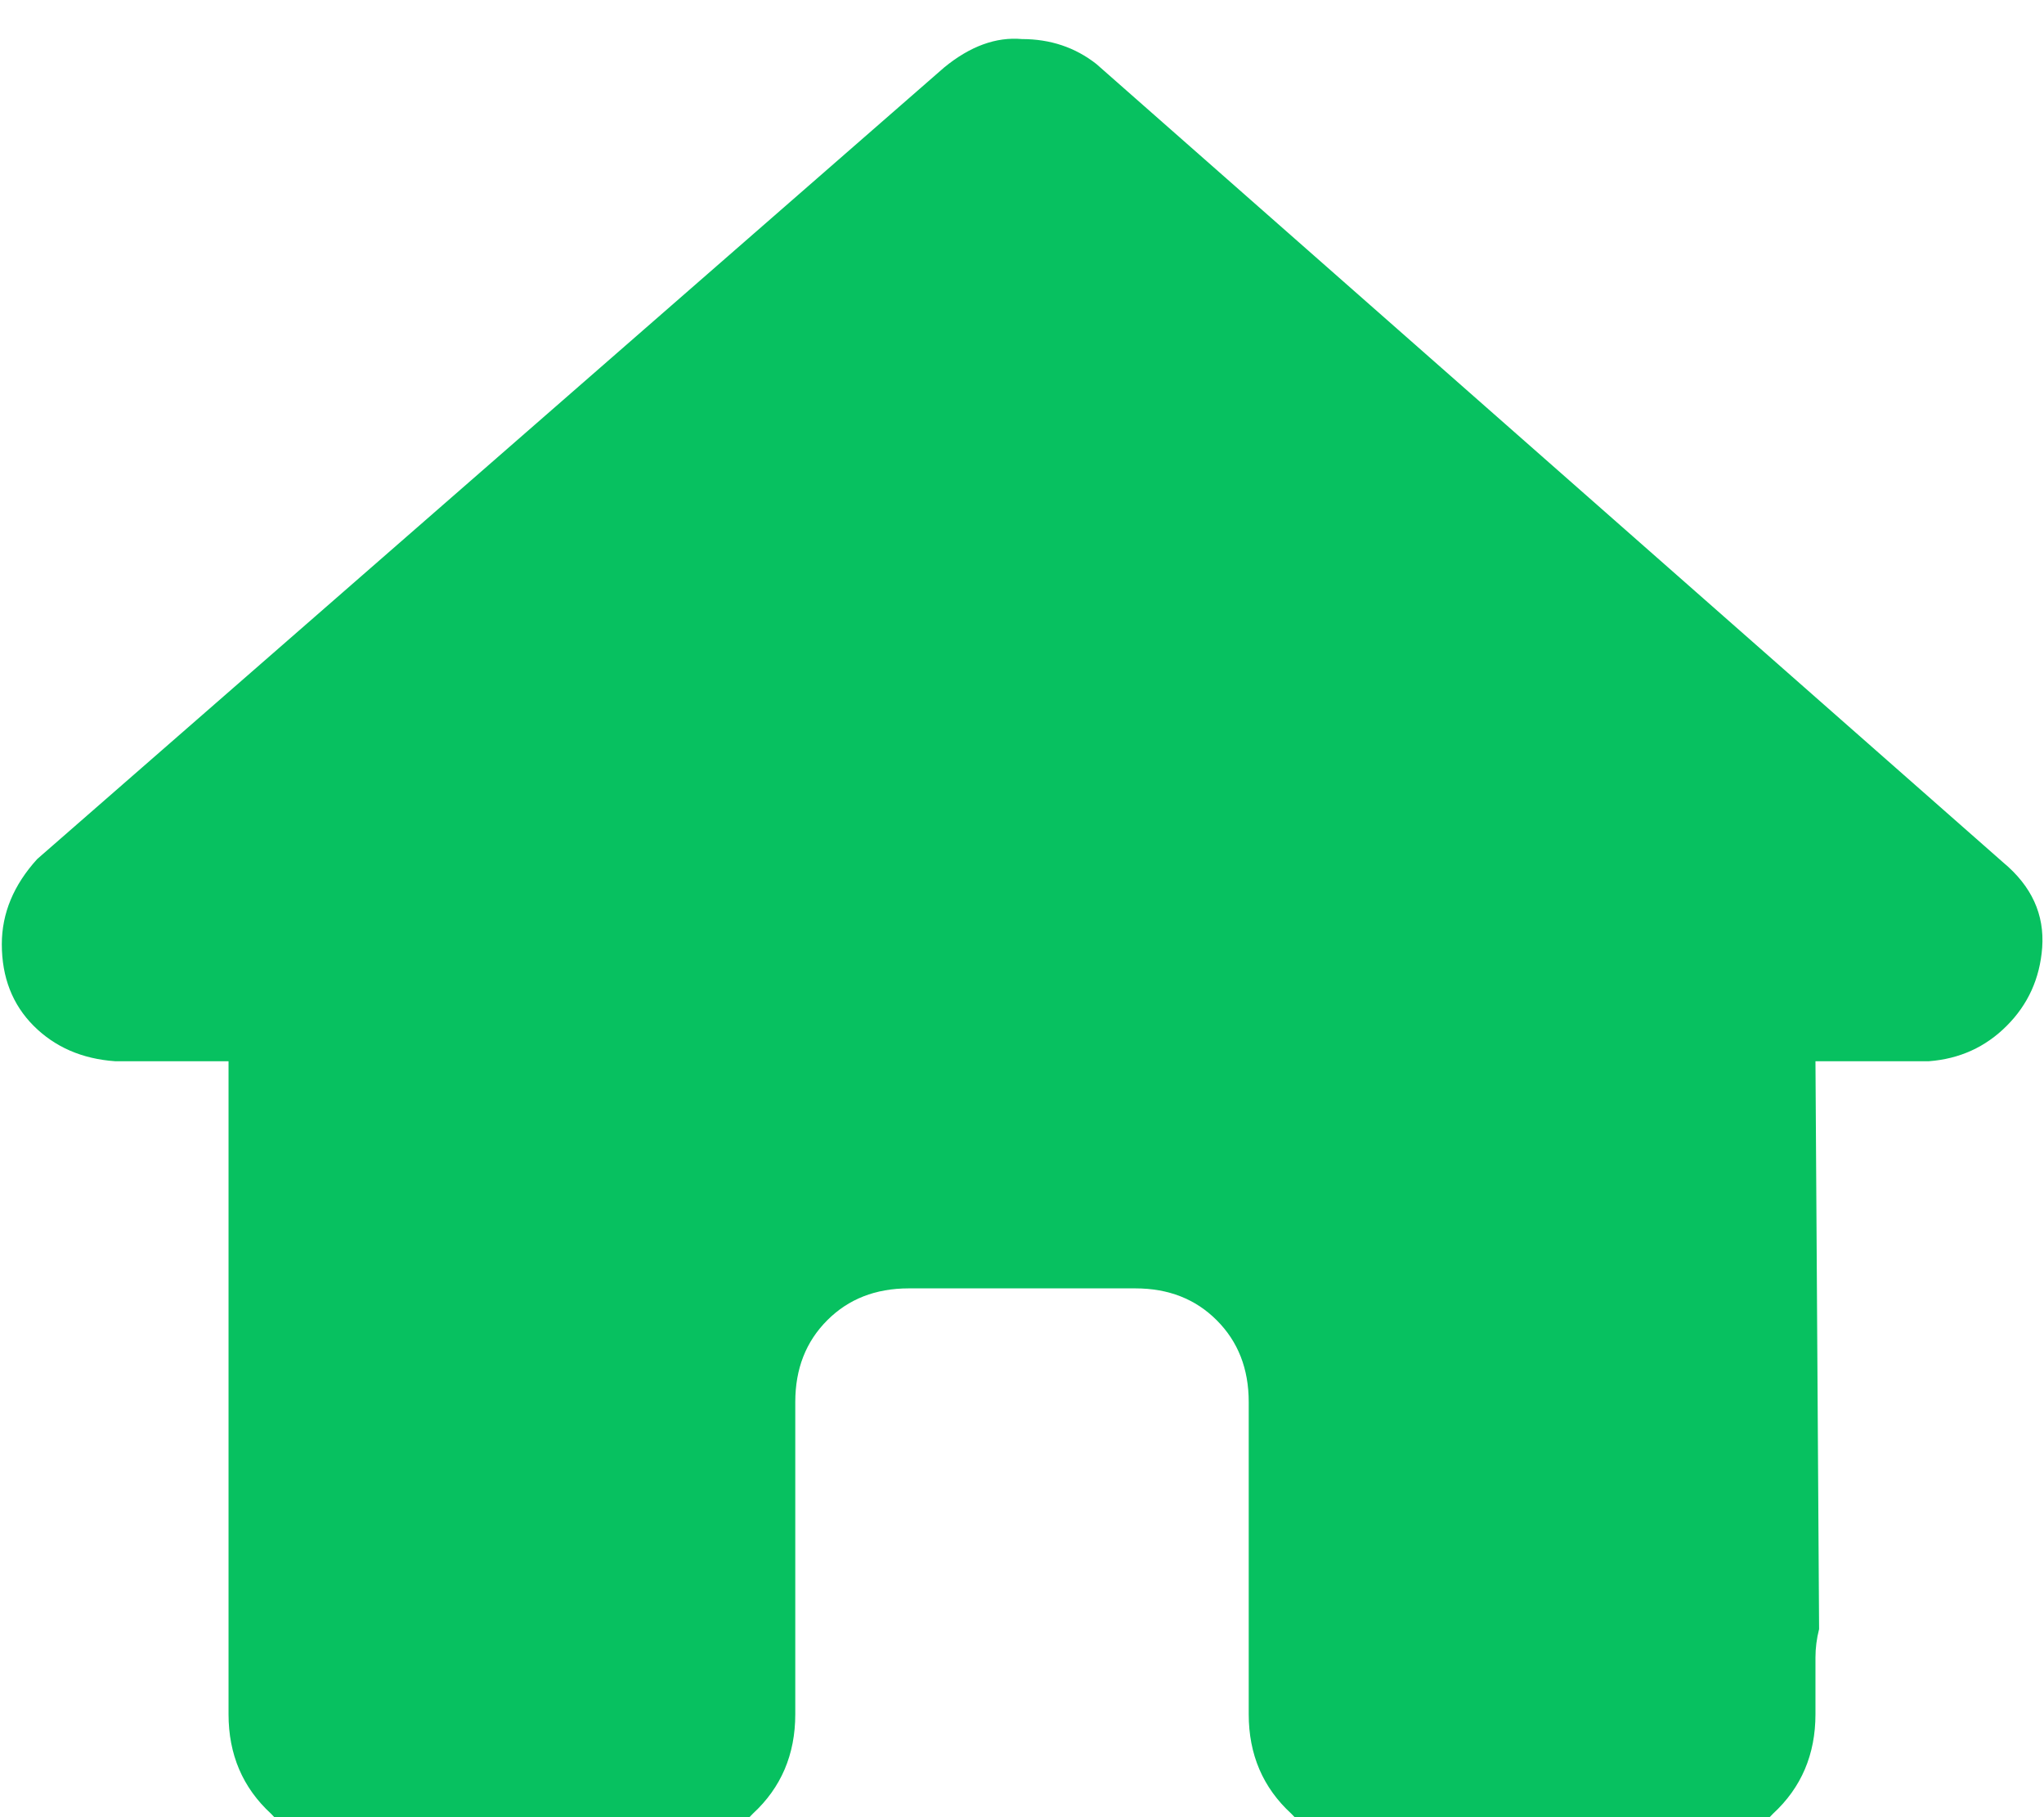<svg xmlns="http://www.w3.org/2000/svg" xmlns:xlink="http://www.w3.org/1999/xlink" fill="none" version="1.1" width="15.75" height="14" viewBox="0 0 15.75 14"><defs><clipPath id="master_svg0_1_112"><rect x="0" y="0" width="15.75" height="14" rx="0"/></clipPath></defs><g clip-path="url(#master_svg0_1_112)"><g transform="matrix(1,0,0,-1,0,28.602)"><g><path d="M15.736,21.301Q15.709,20.945,15.463,20.699Q15.218,20.453,14.863,20.426L13.989,20.426L14.017,16.051Q13.989,15.941,13.989,15.832L13.989,15.395Q13.989,14.93,13.662,14.629Q13.362,14.301,12.898,14.301L12.461,14.301Q12.406,14.301,12.379,14.301Q12.324,14.301,12.27,14.301L11.369,14.301L10.714,14.301Q10.25,14.301,9.95,14.629Q9.622,14.93,9.622,15.395L9.622,16.051L9.622,17.801Q9.622,18.184,9.376,18.43Q9.131,18.676,8.749,18.676L7.002,18.676Q6.619,18.676,6.374,18.43Q6.128,18.184,6.128,17.801L6.128,16.051L6.128,15.395Q6.128,14.93,5.801,14.629Q5.5,14.301,5.036,14.301L4.381,14.301L3.508,14.301Q3.48,14.301,3.453,14.301Q3.426,14.301,3.398,14.301Q3.344,14.301,3.289,14.301L2.852,14.301Q2.388,14.301,2.088,14.629Q1.761,14.93,1.761,15.395L1.761,18.457Q1.761,18.484,1.761,18.539L1.761,20.426L0.887,20.426Q0.505,20.453,0.259,20.699Q0.014,20.945,0.014,21.328Q0.014,21.684,0.287,21.984L7.275,28.082Q7.575,28.328,7.875,28.301Q8.203,28.301,8.448,28.109L15.436,21.957Q15.764,21.684,15.736,21.301Z" fill="#07C160" fill-opacity="1" style="mix-blend-mode:passthrough"/></g></g></g></svg>